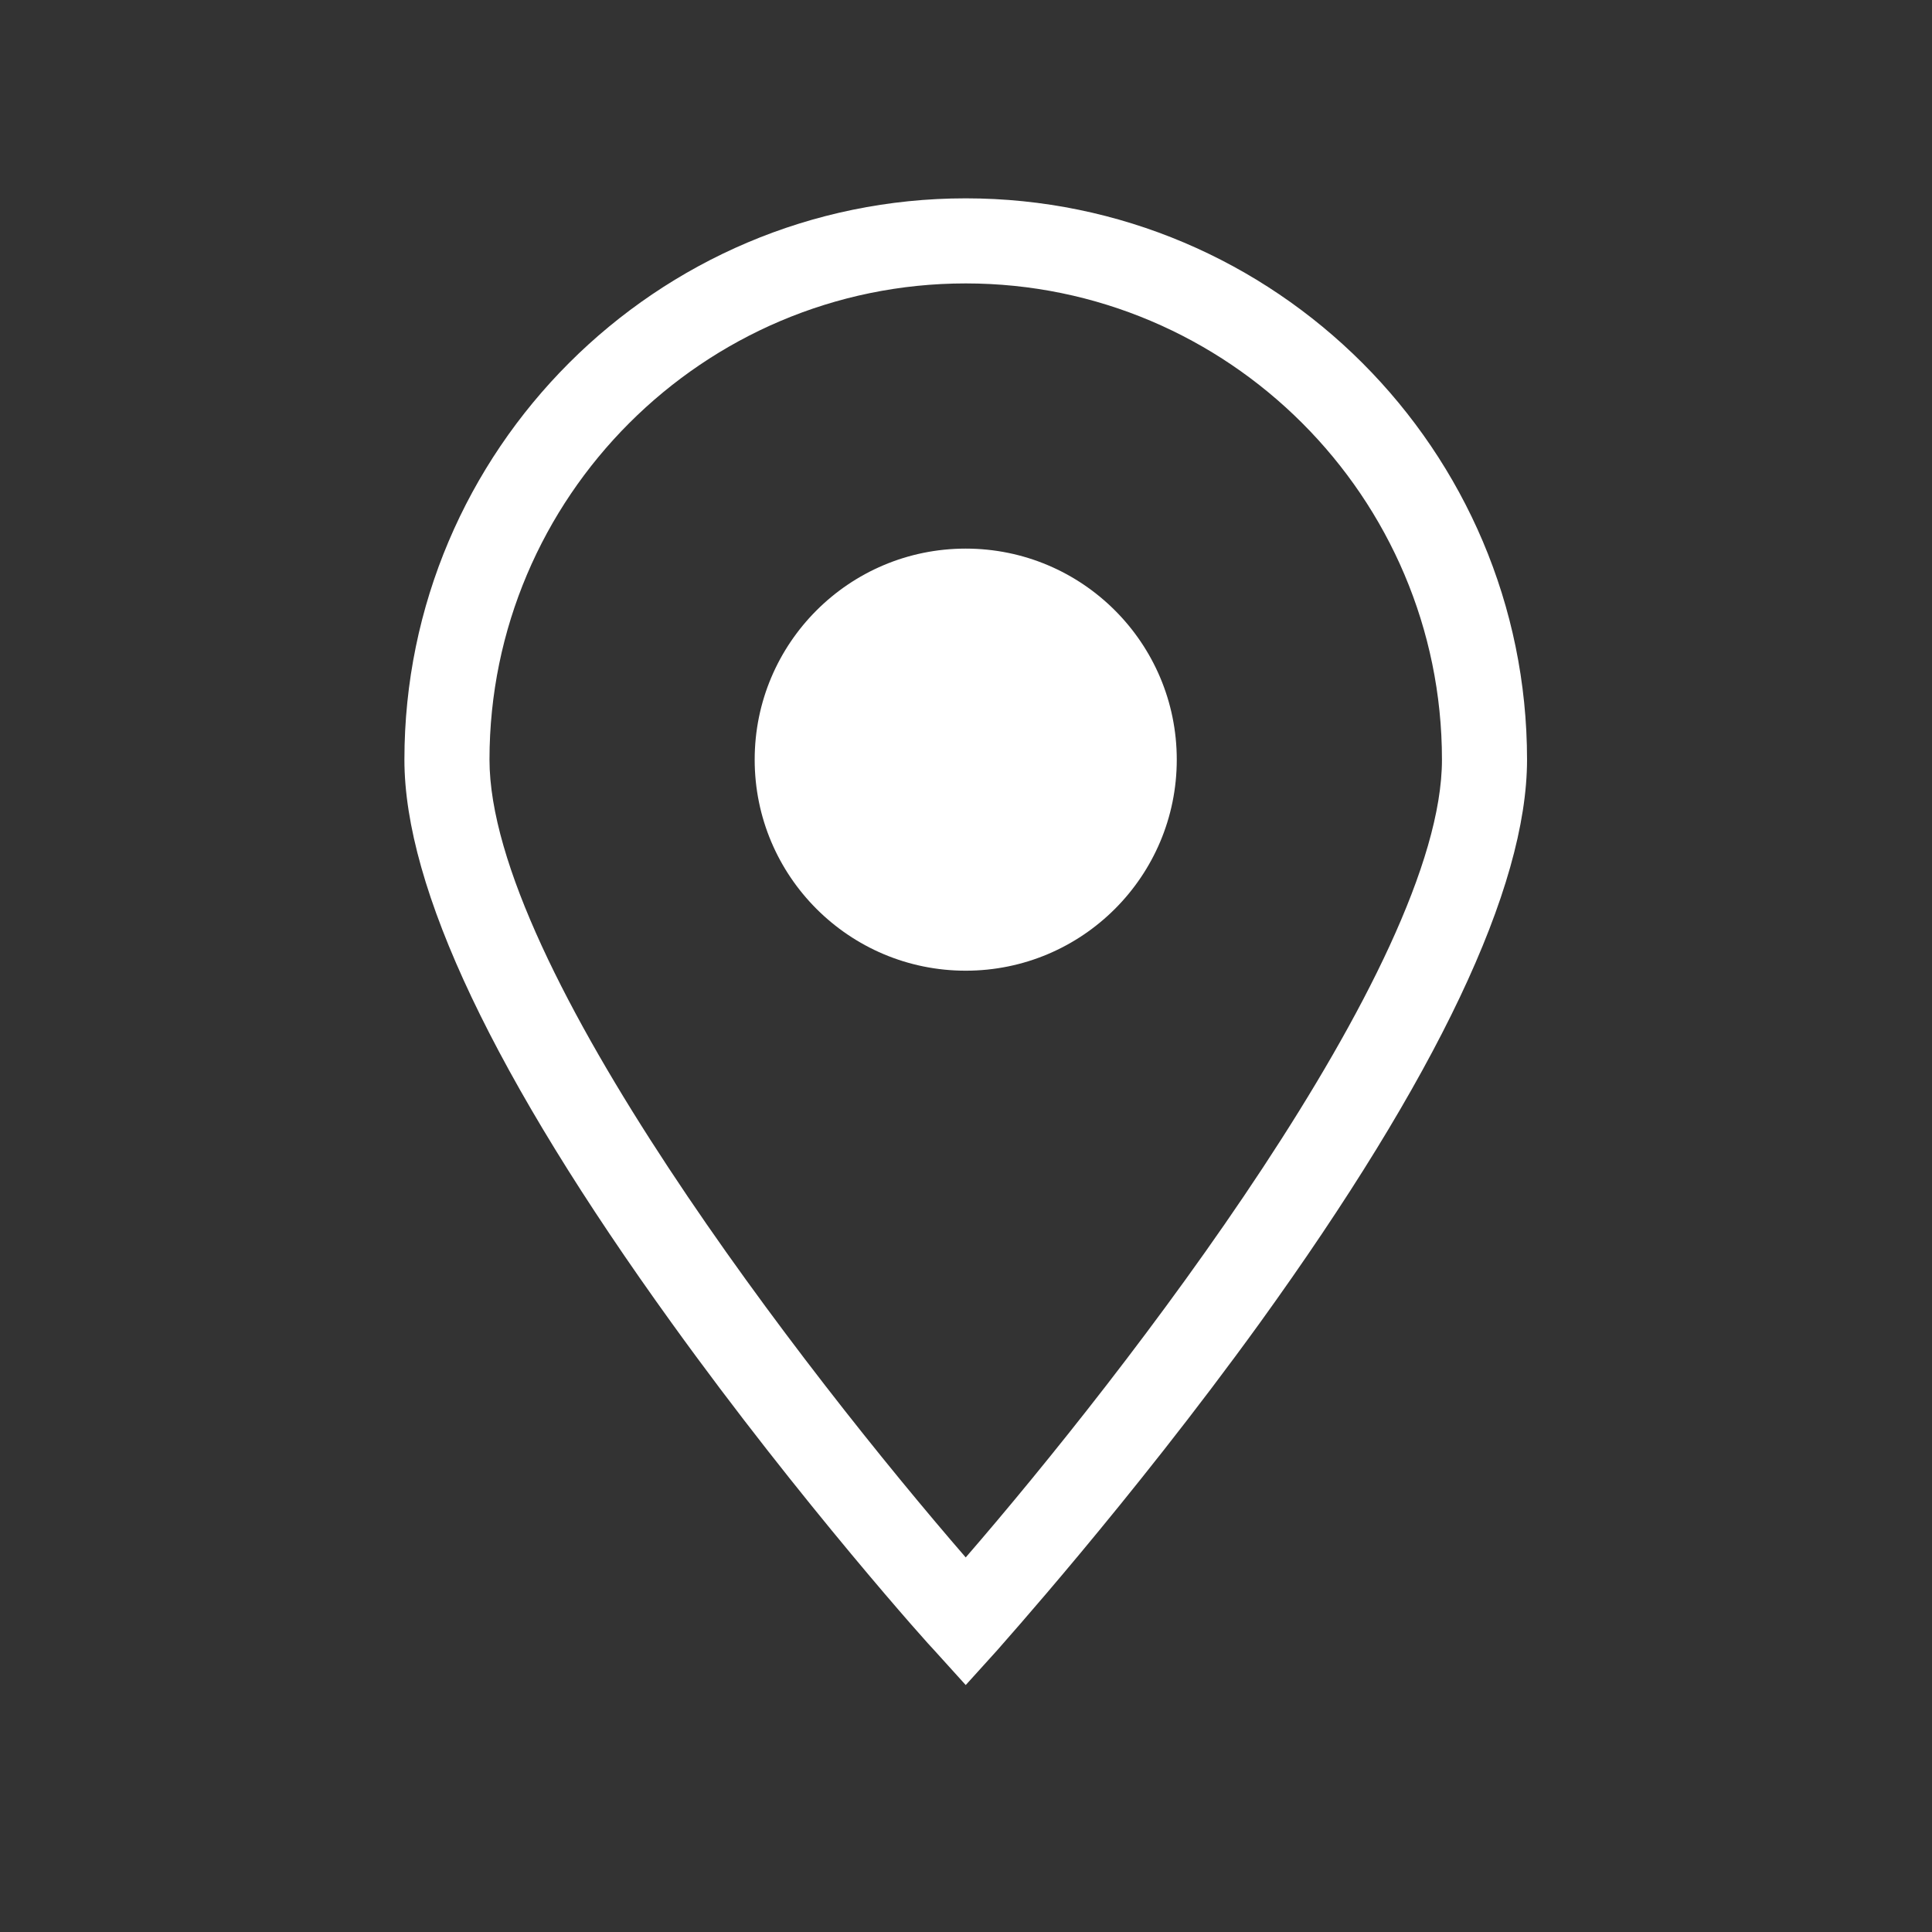 <?xml version="1.0" encoding="utf-8"?>
<!-- Generator: Adobe Illustrator 25.2.1, SVG Export Plug-In . SVG Version: 6.00 Build 0)  -->
<svg version="1.1" id="Layer_1" xmlns="http://www.w3.org/2000/svg" xmlns:xlink="http://www.w3.org/1999/xlink" x="0px" y="0px"
	 viewBox="0 0 349.7 349.7" style="enable-background:new 0 0 349.7 349.7;" xml:space="preserve">
<rect x="0" y="0" width="349.7" height="349.7" fill="#333333" stroke="none"/>
<style type="text/css">
	.st0{fill:#FFFFFF;}
</style>
<g>
	<path class="st0" d="M174.8,35.9c-56,0-101.6,45.6-101.6,101.6c0,23.2,16.3,57.5,48.4,102c23.4,32.5,47.2,59,47.5,59.2l5.7,6.3
		l5.7-6.3c0.2-0.3,24-26.7,47.5-59.2c32.1-44.5,48.4-78.8,48.4-102C276.4,81.5,230.8,35.9,174.8,35.9z M174.8,281.9
		c-28.5-32.9-86.2-107-86.2-144.4c0-47.5,38.7-86.2,86.2-86.2S261,90,261,137.5C261,174.8,203.3,249,174.8,281.9z"/>
	<circle class="st0" cx="174.8" cy="137.5" r="38.2"/>
</g>
</svg>
